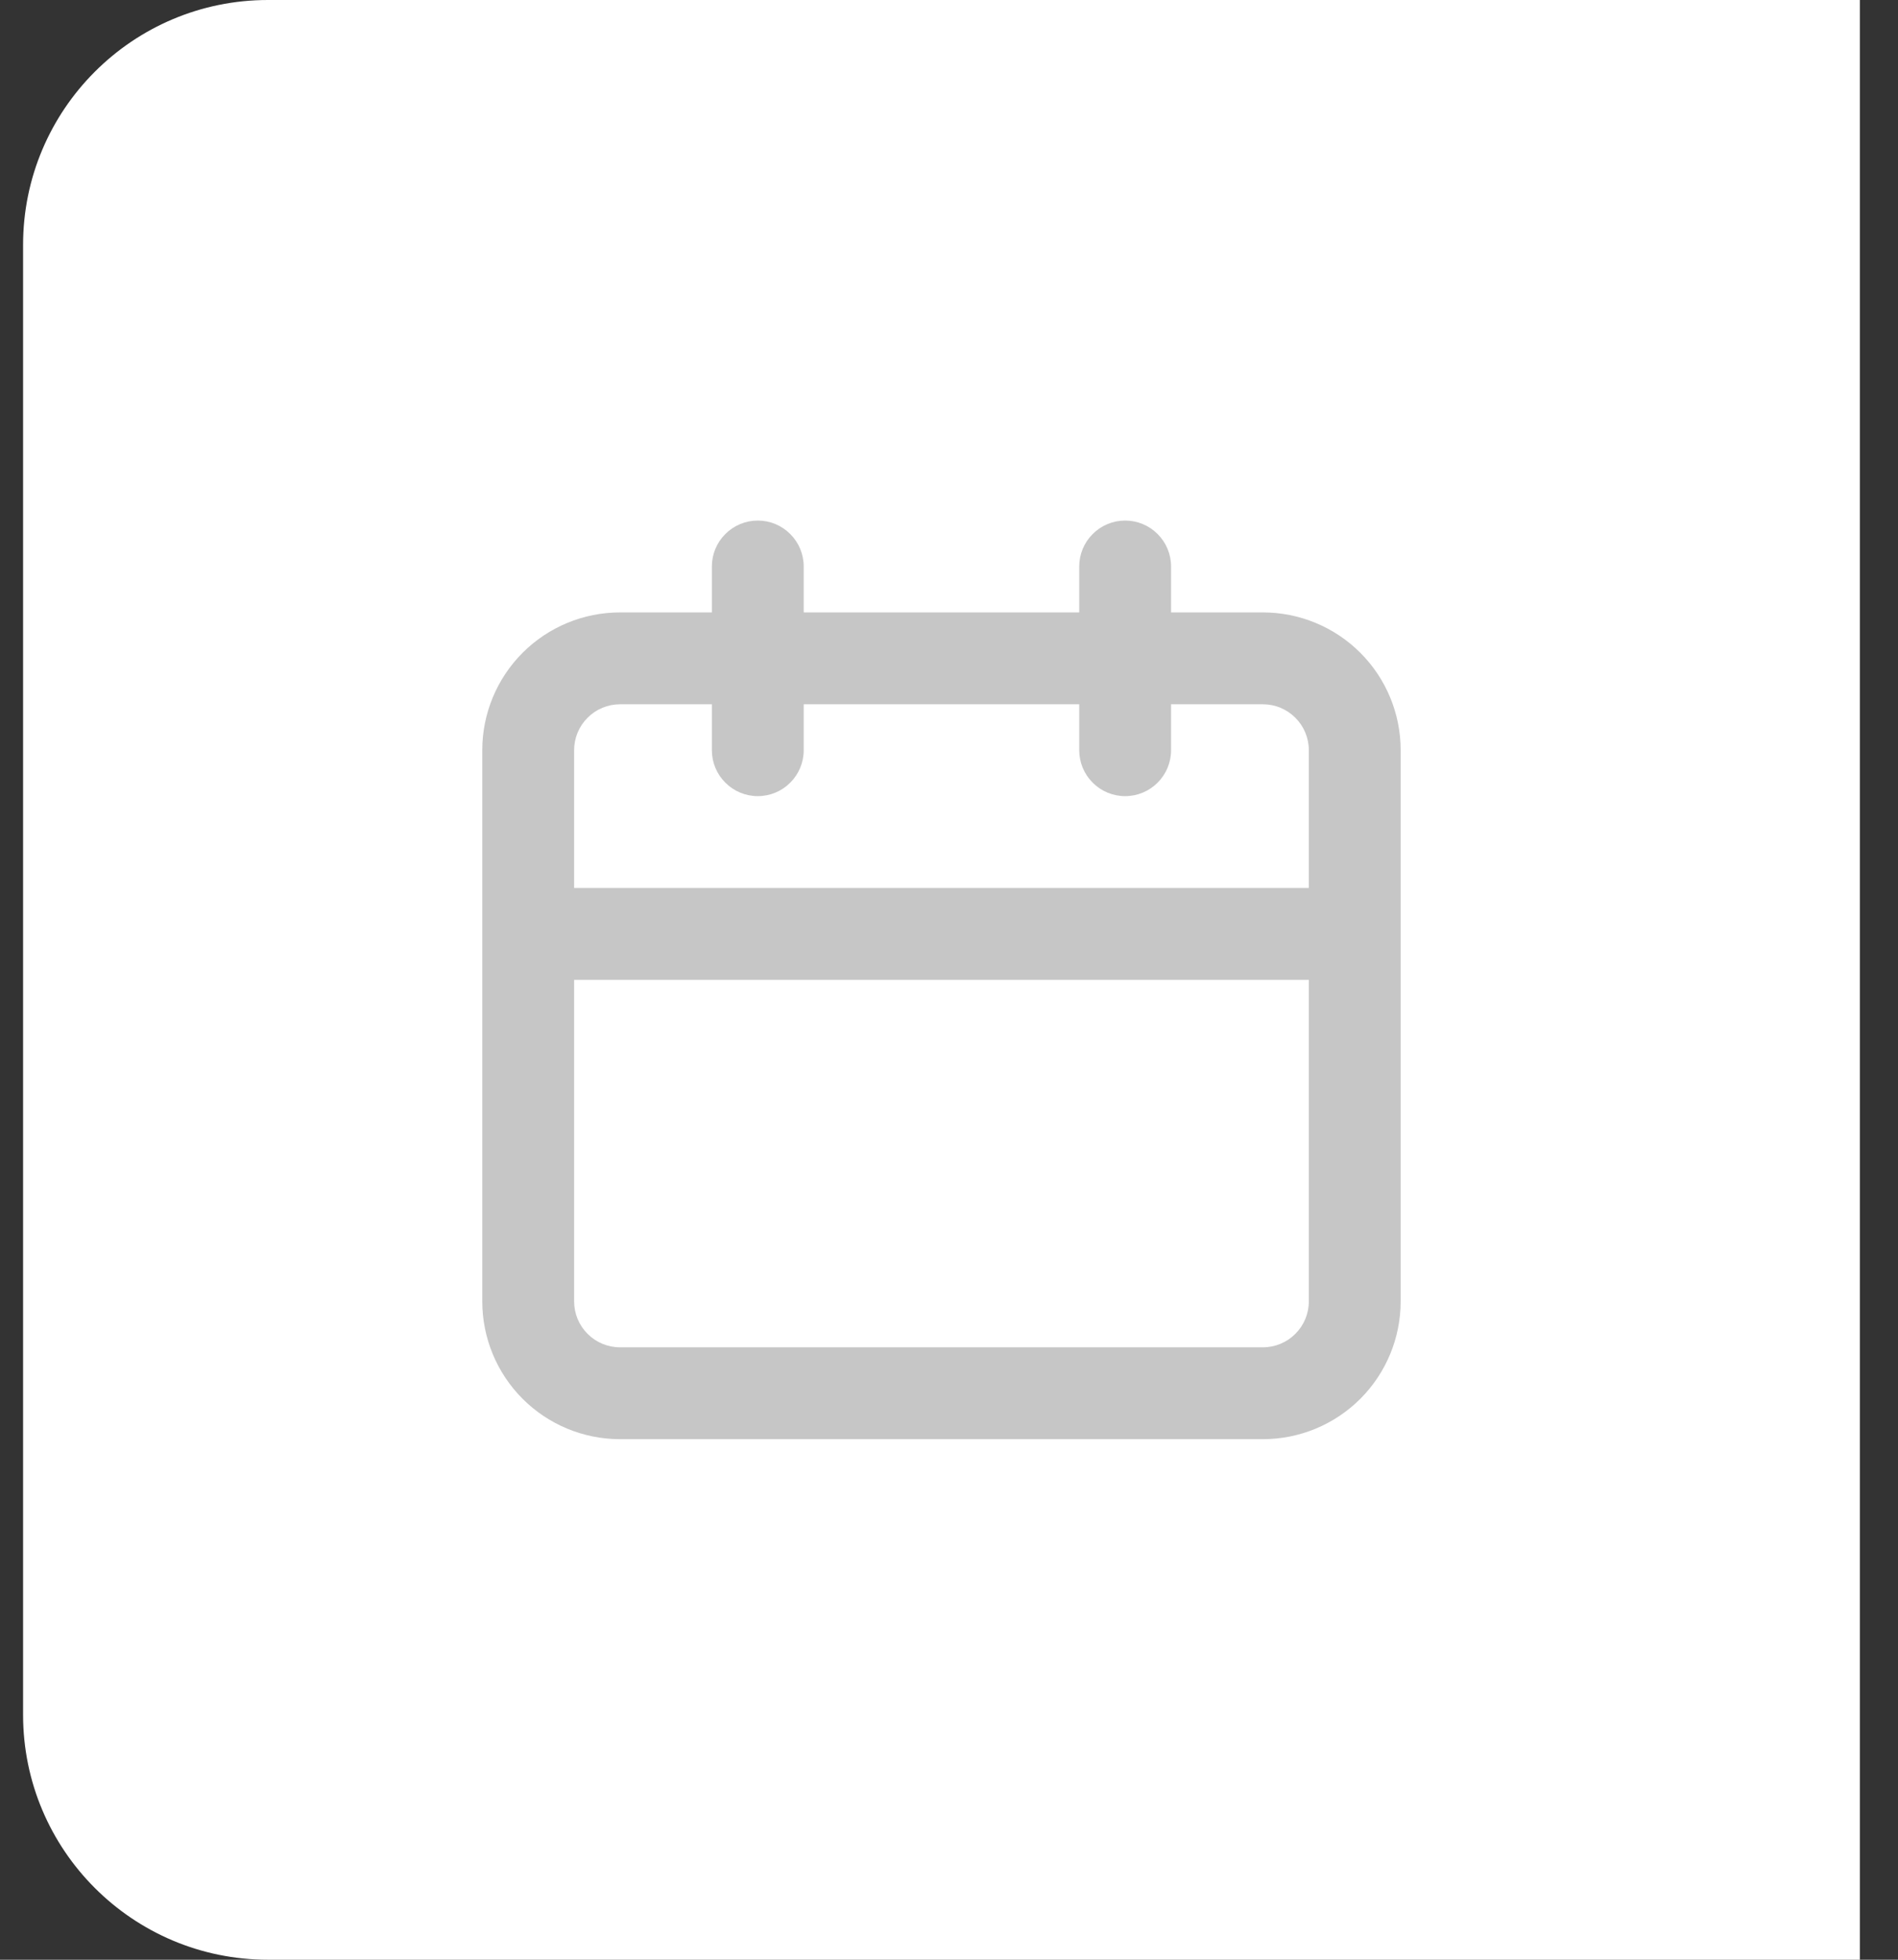 <svg width="31" height="32" viewBox="0 0 31 32" fill="none" xmlns="http://www.w3.org/2000/svg">
<rect x="0" y="0" width="31" height="32" fill="#333333" stroke="none"/>
<path d="M0.377 4C0.377 1.791 2.168 0 4.377 0H30.377V32H4.377C2.168 32 0.377 30.209 0.377 28V4Z" fill="white"/>
<path d="M20.627 10H19.127V9.25C19.127 9.051 19.048 8.86 18.907 8.72C18.767 8.579 18.576 8.5 18.377 8.5C18.178 8.5 17.987 8.579 17.847 8.72C17.706 8.86 17.627 9.051 17.627 9.25V10H13.127V9.25C13.127 9.051 13.048 8.86 12.907 8.72C12.767 8.579 12.576 8.5 12.377 8.5C12.178 8.5 11.987 8.579 11.847 8.72C11.706 8.86 11.627 9.051 11.627 9.25V10H10.127C9.53 10 8.958 10.237 8.536 10.659C8.114 11.081 7.877 11.653 7.877 12.25V21.25C7.877 21.847 8.114 22.419 8.536 22.841C8.958 23.263 9.53 23.5 10.127 23.5H20.627C21.224 23.5 21.796 23.263 22.218 22.841C22.64 22.419 22.877 21.847 22.877 21.25V12.25C22.877 11.653 22.64 11.081 22.218 10.659C21.796 10.237 21.224 10 20.627 10ZM21.377 21.25C21.377 21.449 21.298 21.64 21.157 21.78C21.017 21.921 20.826 22 20.627 22H10.127C9.928 22 9.737 21.921 9.597 21.78C9.456 21.64 9.377 21.449 9.377 21.25V16H21.377V21.25ZM21.377 14.5H9.377V12.25C9.377 12.051 9.456 11.86 9.597 11.72C9.737 11.579 9.928 11.5 10.127 11.5H11.627V12.25C11.627 12.449 11.706 12.64 11.847 12.78C11.987 12.921 12.178 13 12.377 13C12.576 13 12.767 12.921 12.907 12.78C13.048 12.64 13.127 12.449 13.127 12.25V11.5H17.627V12.25C17.627 12.449 17.706 12.64 17.847 12.78C17.987 12.921 18.178 13 18.377 13C18.576 13 18.767 12.921 18.907 12.78C19.048 12.64 19.127 12.449 19.127 12.25V11.5H20.627C20.826 11.5 21.017 11.579 21.157 11.72C21.298 11.86 21.377 12.051 21.377 12.25V14.5Z" fill="#C6C6C6"/>
</svg>
